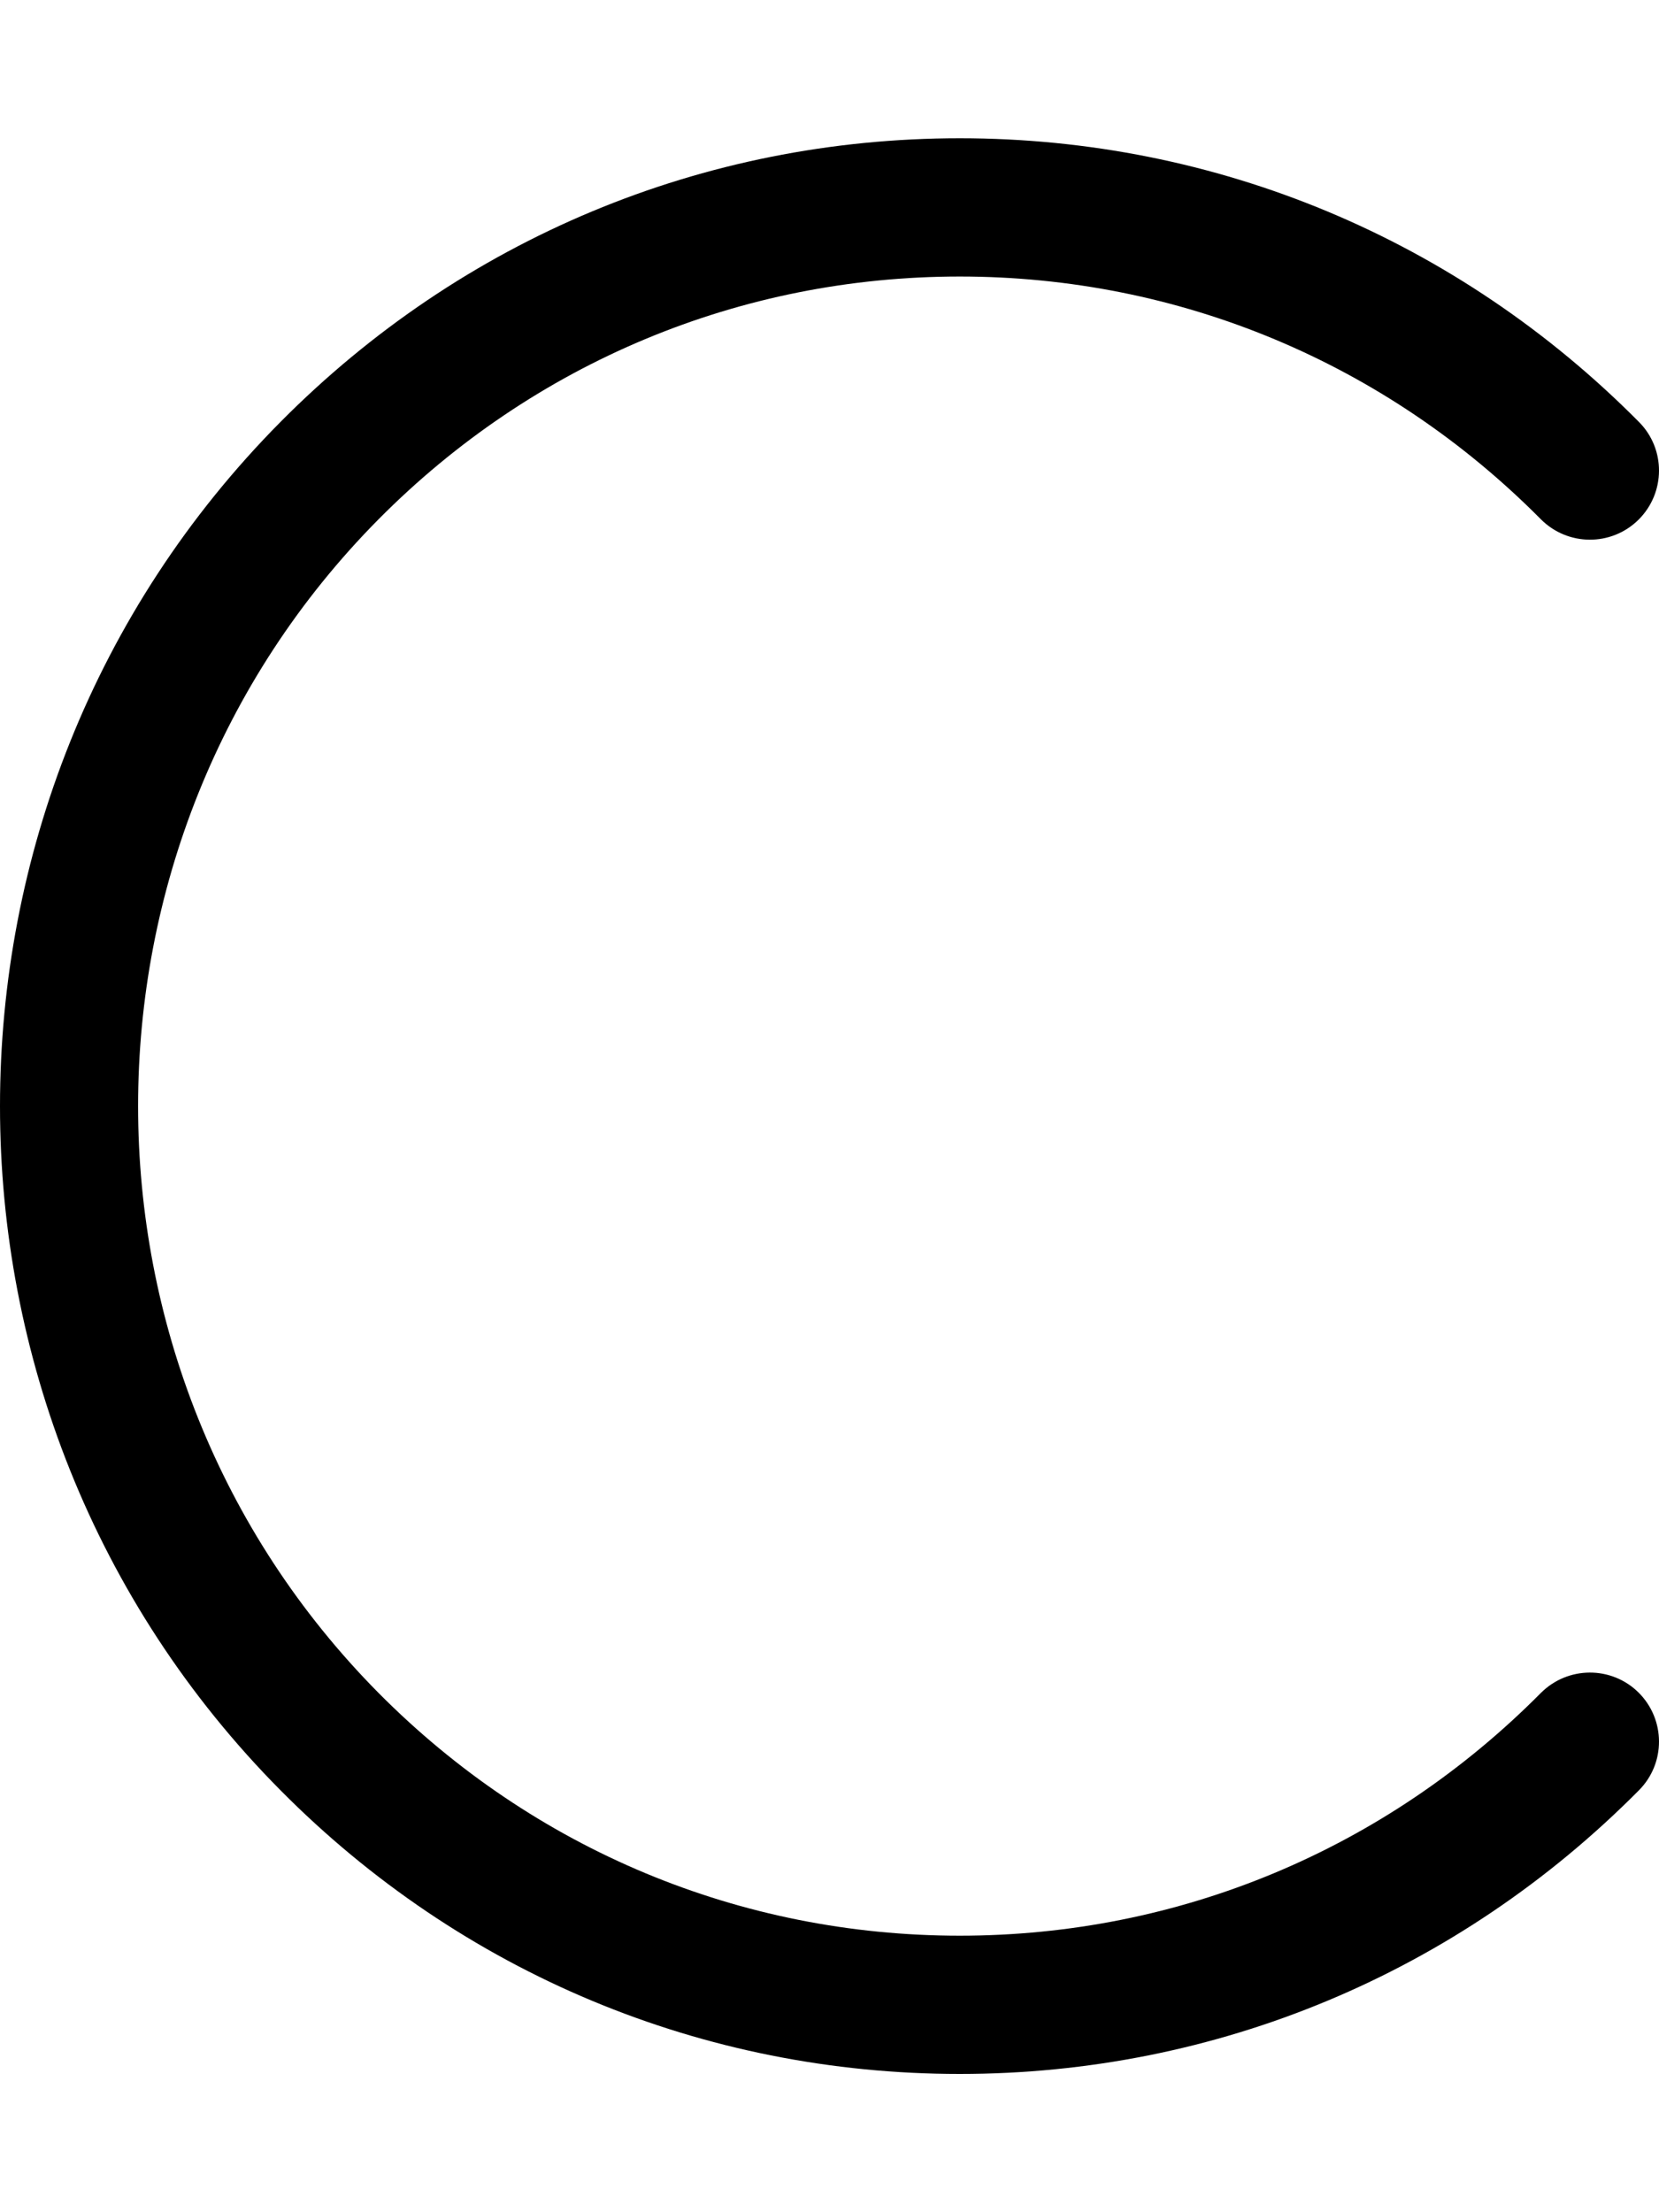 <svg xmlns="http://www.w3.org/2000/svg" viewBox="0 0 384 512"><path fill="#000000" d="M222.147 480C162.752 480 106.904 456.688 64.921 414.344C21.64 370.688 0 313.344 0 256C0 198.656 21.64 141.313 64.921 97.656C106.904 55.312 162.752 32 222.147 32C281.527 32 337.374 55.312 379.358 97.656C385.579 103.906 385.547 114.031 379.264 120.281C372.98 126.5 362.852 126.437 356.631 120.156C320.697 83.938 272.93 64 222.147 64C171.348 64 123.582 83.938 87.647 120.156C13.403 195.062 13.403 316.938 87.647 391.844C123.582 428.062 171.348 448 222.147 448C272.93 448 320.697 428.062 356.631 391.844C362.883 385.562 373.012 385.531 379.264 391.719C385.547 397.969 385.579 408.094 379.358 414.344C337.374 456.688 281.527 480 222.147 480Z"/></svg>
